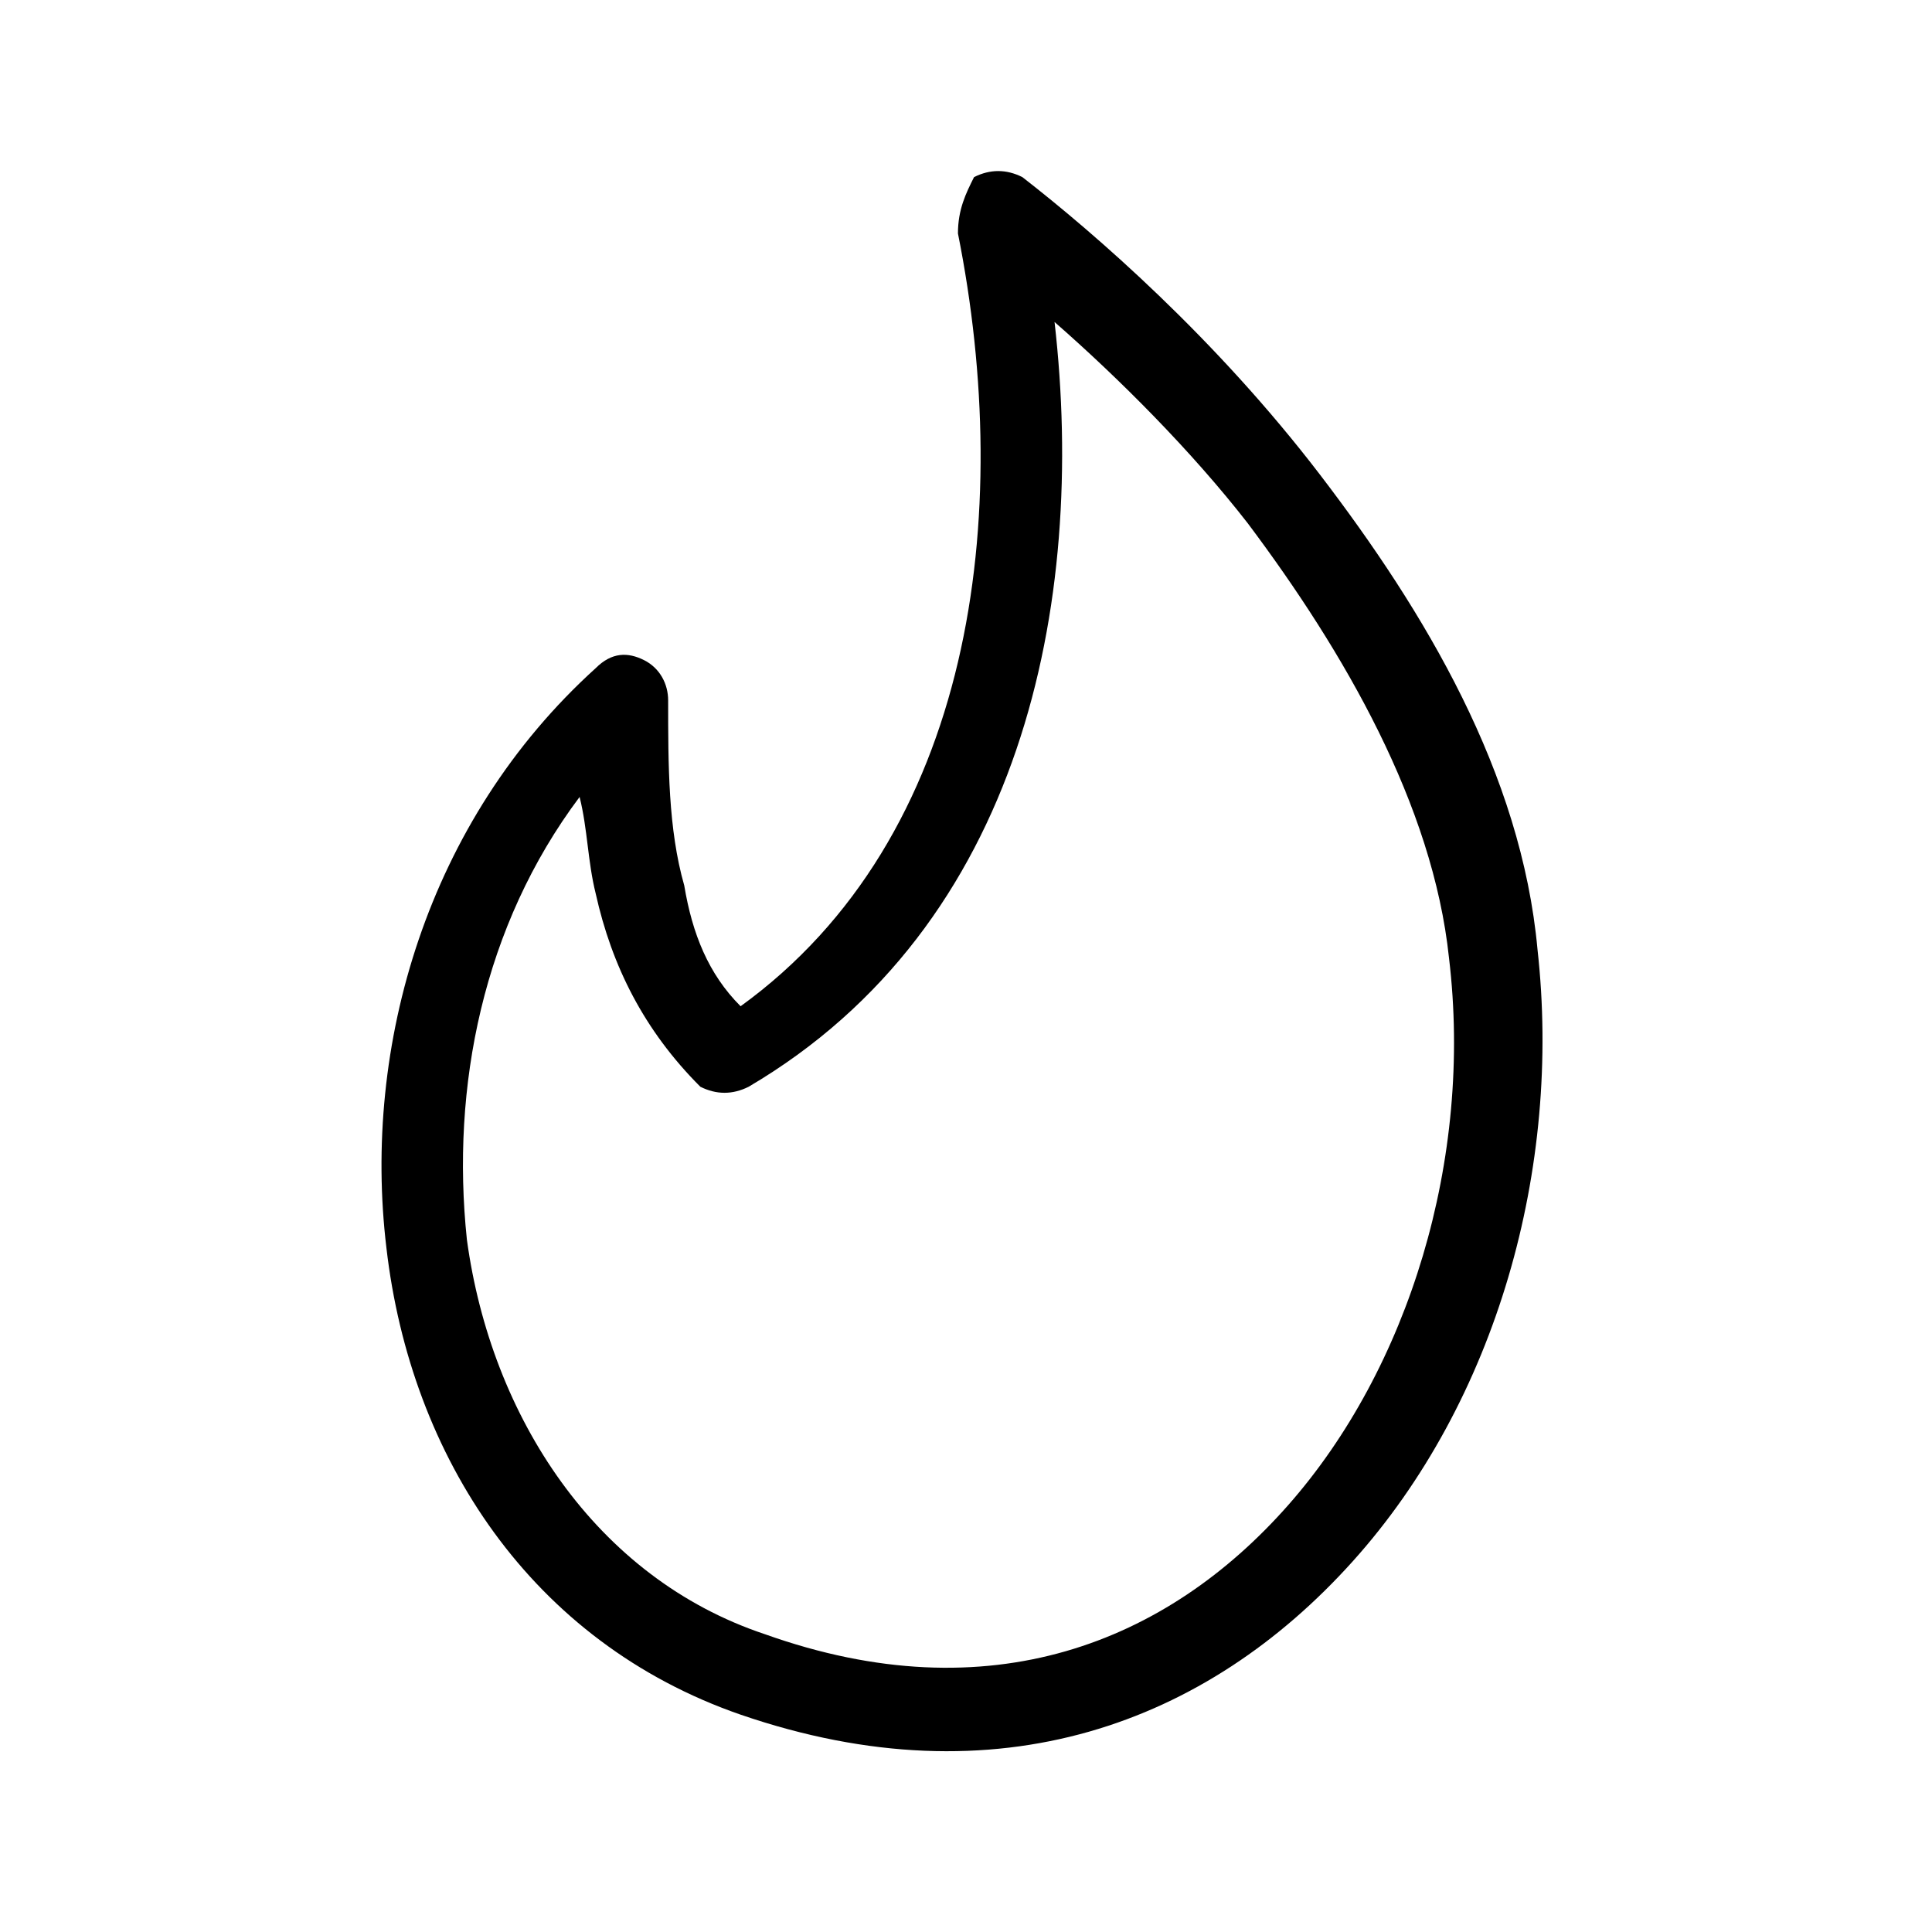 <?xml version="1.0" encoding="utf-8"?>
<!-- Generator: Adobe Illustrator 19.2.1, SVG Export Plug-In . SVG Version: 6.00 Build 0)  -->
<svg version="1.1" id="Слой_1" xmlns="http://www.w3.org/2000/svg" xmlns:xlink="http://www.w3.org/1999/xlink" x="0px" y="0px"
	 viewBox="0 0 24 24" style="enable-background:new 0 0 24 24;" xml:space="preserve">
<style type="text/css">
	.st0{fill:#2D323E;}
</style>
<path d="M12.1,2.2c0.2-0.1,0.4-0.1,0.6,0c0.9,0.7,2.4,2,3.7,3.7c1.3,1.7,2.5,3.7,2.7,5.9c0.3,2.7-0.5,5.6-2.3,7.6c-1.8,2-4.4,3-7.6,1.9c-2.6-0.9-4.1-3.2-4.4-5.8C4.5,13,5.3,10.2,7.4,8.3C7.6,8.1,7.8,8.1,8,8.2c0.2,0.1,0.3,0.3,0.3,0.5c0,0.8,0,1.6,0.2,2.3c0.1,0.6,0.3,1.1,0.7,1.5c2.9-2.1,3.4-6.1,2.7-9.6C11.9,2.6,12,2.4,12.1,2.2z M13.1,4c0.4,3.5-0.4,7.5-3.8,9.5c-0.2,0.1-0.4,0.1-0.6,0C8,12.8,7.6,12,7.4,11.1c-0.1-0.4-0.1-0.8-0.2-1.2c-1.2,1.6-1.6,3.6-1.4,5.5c0.3,2.2,1.6,4.2,3.7,4.9c2.8,1,5,0.1,6.5-1.6c1.5-1.7,2.3-4.3,2-6.8c-0.2-1.9-1.3-3.8-2.5-5.4C14.8,5.6,13.9,4.7,13.1,4z"/>
</svg>

